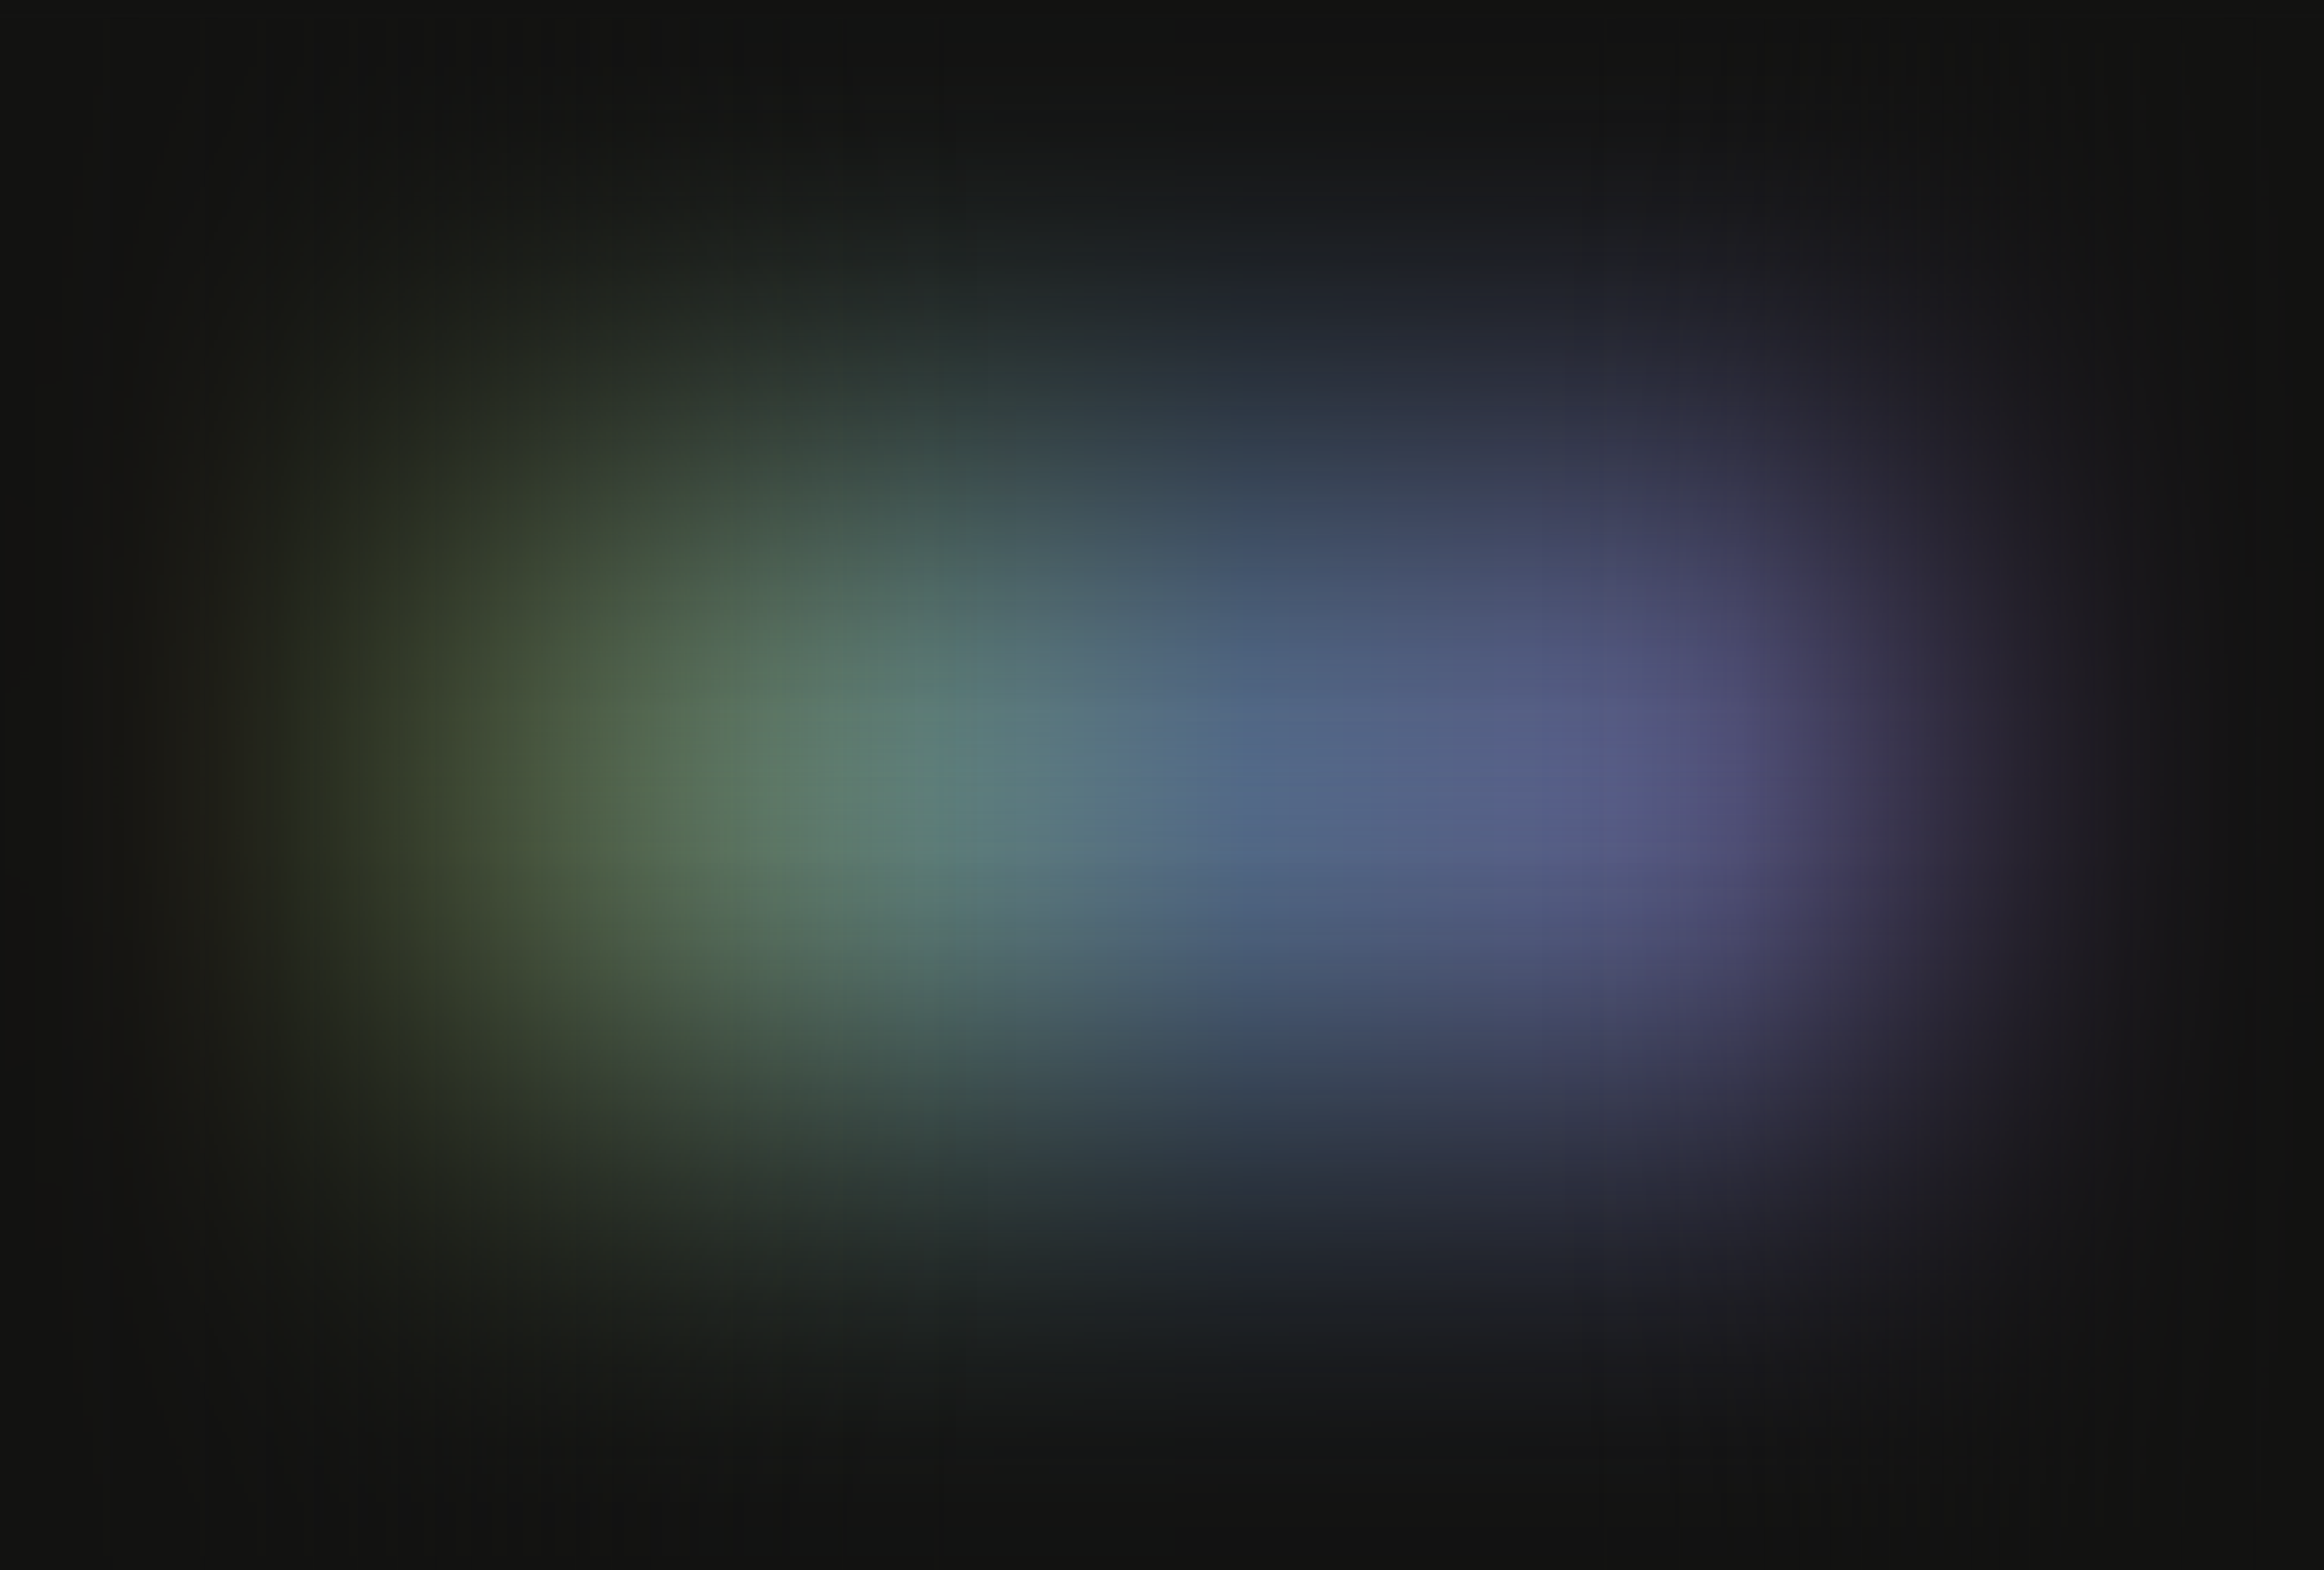 <svg width="1440" height="973" viewBox="0 0 1440 973" fill="none" xmlns="http://www.w3.org/2000/svg">
<rect width="1453" height="962" transform="translate(-7 11)" fill="#121211"/>
<rect x="1449" y="973" width="1456" height="962" transform="rotate(-180 1449 973)" fill="url(#paint0_linear)"/>
<rect x="1449" y="973" width="1453" height="608" transform="rotate(-180 1449 973)" fill="url(#paint1_linear)"/>
<rect x="1449" y="603" width="1453" height="603" transform="rotate(-180 1449 603)" fill="url(#paint2_linear)"/>
<rect width="962" height="522" transform="matrix(-9.91004e-08 1 1 1.95163e-07 935 11)" fill="url(#paint3_linear)"/>
<rect x="656" y="11" width="962" height="663" transform="rotate(90 656 11)" fill="url(#paint4_linear)"/>
<defs>
<linearGradient id="paint0_linear" x1="1449" y1="1366.62" x2="2905" y2="1366.62" gradientUnits="userSpaceOnUse">
<stop stop-color="#583868"/>
<stop offset="0.255" stop-color="#67679E"/>
<stop offset="0.464" stop-color="#5E799D"/>
<stop offset="0.594" stop-color="#6D9490"/>
<stop offset="0.87" stop-color="#9EBB6D"/>
<stop offset="1" stop-color="#EA993C"/>
</linearGradient>
<linearGradient id="paint1_linear" x1="2175.5" y1="973" x2="2175.5" y2="1581" gradientUnits="userSpaceOnUse">
<stop stop-color="#121211"/>
<stop offset="0.067" stop-color="#121211" stop-opacity="0.991"/>
<stop offset="0.133" stop-color="#121211" stop-opacity="0.964"/>
<stop offset="0.2" stop-color="#121211" stop-opacity="0.918"/>
<stop offset="0.267" stop-color="#121211" stop-opacity="0.853"/>
<stop offset="0.333" stop-color="#121211" stop-opacity="0.768"/>
<stop offset="0.4" stop-color="#121211" stop-opacity="0.668"/>
<stop offset="0.467" stop-color="#121211" stop-opacity="0.557"/>
<stop offset="0.533" stop-color="#121211" stop-opacity="0.443"/>
<stop offset="0.6" stop-color="#121211" stop-opacity="0.332"/>
<stop offset="0.667" stop-color="#121211" stop-opacity="0.232"/>
<stop offset="0.733" stop-color="#121211" stop-opacity="0.147"/>
<stop offset="0.8" stop-color="#121211" stop-opacity="0.082"/>
<stop offset="0.867" stop-color="#121211" stop-opacity="0.036"/>
<stop offset="0.933" stop-color="#121211" stop-opacity="0.01"/>
<stop offset="1" stop-color="#121211" stop-opacity="0"/>
</linearGradient>
<linearGradient id="paint2_linear" x1="2175.5" y1="603" x2="2175.5" y2="1206" gradientUnits="userSpaceOnUse">
<stop stop-color="#121211" stop-opacity="0"/>
<stop offset="0.067" stop-color="#121211" stop-opacity="0.01"/>
<stop offset="0.133" stop-color="#121211" stop-opacity="0.036"/>
<stop offset="0.2" stop-color="#121211" stop-opacity="0.082"/>
<stop offset="0.267" stop-color="#121211" stop-opacity="0.147"/>
<stop offset="0.333" stop-color="#121211" stop-opacity="0.232"/>
<stop offset="0.4" stop-color="#121211" stop-opacity="0.332"/>
<stop offset="0.467" stop-color="#121211" stop-opacity="0.443"/>
<stop offset="0.533" stop-color="#121211" stop-opacity="0.557"/>
<stop offset="0.6" stop-color="#121211" stop-opacity="0.668"/>
<stop offset="0.667" stop-color="#121211" stop-opacity="0.768"/>
<stop offset="0.733" stop-color="#121211" stop-opacity="0.853"/>
<stop offset="0.8" stop-color="#121211" stop-opacity="0.918"/>
<stop offset="0.867" stop-color="#121211" stop-opacity="0.964"/>
<stop offset="0.933" stop-color="#121211" stop-opacity="0.991"/>
<stop offset="1" stop-color="#121211"/>
</linearGradient>
<linearGradient id="paint3_linear" x1="481" y1="0" x2="481" y2="522" gradientUnits="userSpaceOnUse">
<stop stop-color="#121211" stop-opacity="0"/>
<stop offset="0.067" stop-color="#121211" stop-opacity="0.01"/>
<stop offset="0.133" stop-color="#121211" stop-opacity="0.036"/>
<stop offset="0.2" stop-color="#121211" stop-opacity="0.082"/>
<stop offset="0.267" stop-color="#121211" stop-opacity="0.147"/>
<stop offset="0.333" stop-color="#121211" stop-opacity="0.232"/>
<stop offset="0.4" stop-color="#121211" stop-opacity="0.332"/>
<stop offset="0.467" stop-color="#121211" stop-opacity="0.443"/>
<stop offset="0.533" stop-color="#121211" stop-opacity="0.557"/>
<stop offset="0.6" stop-color="#121211" stop-opacity="0.668"/>
<stop offset="0.667" stop-color="#121211" stop-opacity="0.768"/>
<stop offset="0.733" stop-color="#121211" stop-opacity="0.853"/>
<stop offset="0.8" stop-color="#121211" stop-opacity="0.918"/>
<stop offset="0.867" stop-color="#121211" stop-opacity="0.964"/>
<stop offset="0.933" stop-color="#121211" stop-opacity="0.991"/>
<stop offset="1" stop-color="#121211"/>
</linearGradient>
<linearGradient id="paint4_linear" x1="1137" y1="11" x2="1137" y2="674" gradientUnits="userSpaceOnUse">
<stop stop-color="#121211" stop-opacity="0"/>
<stop offset="0.067" stop-color="#121211" stop-opacity="0.01"/>
<stop offset="0.133" stop-color="#121211" stop-opacity="0.036"/>
<stop offset="0.2" stop-color="#121211" stop-opacity="0.082"/>
<stop offset="0.267" stop-color="#121211" stop-opacity="0.147"/>
<stop offset="0.333" stop-color="#121211" stop-opacity="0.232"/>
<stop offset="0.4" stop-color="#121211" stop-opacity="0.332"/>
<stop offset="0.467" stop-color="#121211" stop-opacity="0.443"/>
<stop offset="0.533" stop-color="#121211" stop-opacity="0.557"/>
<stop offset="0.6" stop-color="#121211" stop-opacity="0.668"/>
<stop offset="0.667" stop-color="#121211" stop-opacity="0.768"/>
<stop offset="0.733" stop-color="#121211" stop-opacity="0.853"/>
<stop offset="0.8" stop-color="#121211" stop-opacity="0.918"/>
<stop offset="0.867" stop-color="#121211" stop-opacity="0.964"/>
<stop offset="0.933" stop-color="#121211" stop-opacity="0.991"/>
<stop offset="1" stop-color="#121211"/>
</linearGradient>
</defs>
</svg>
